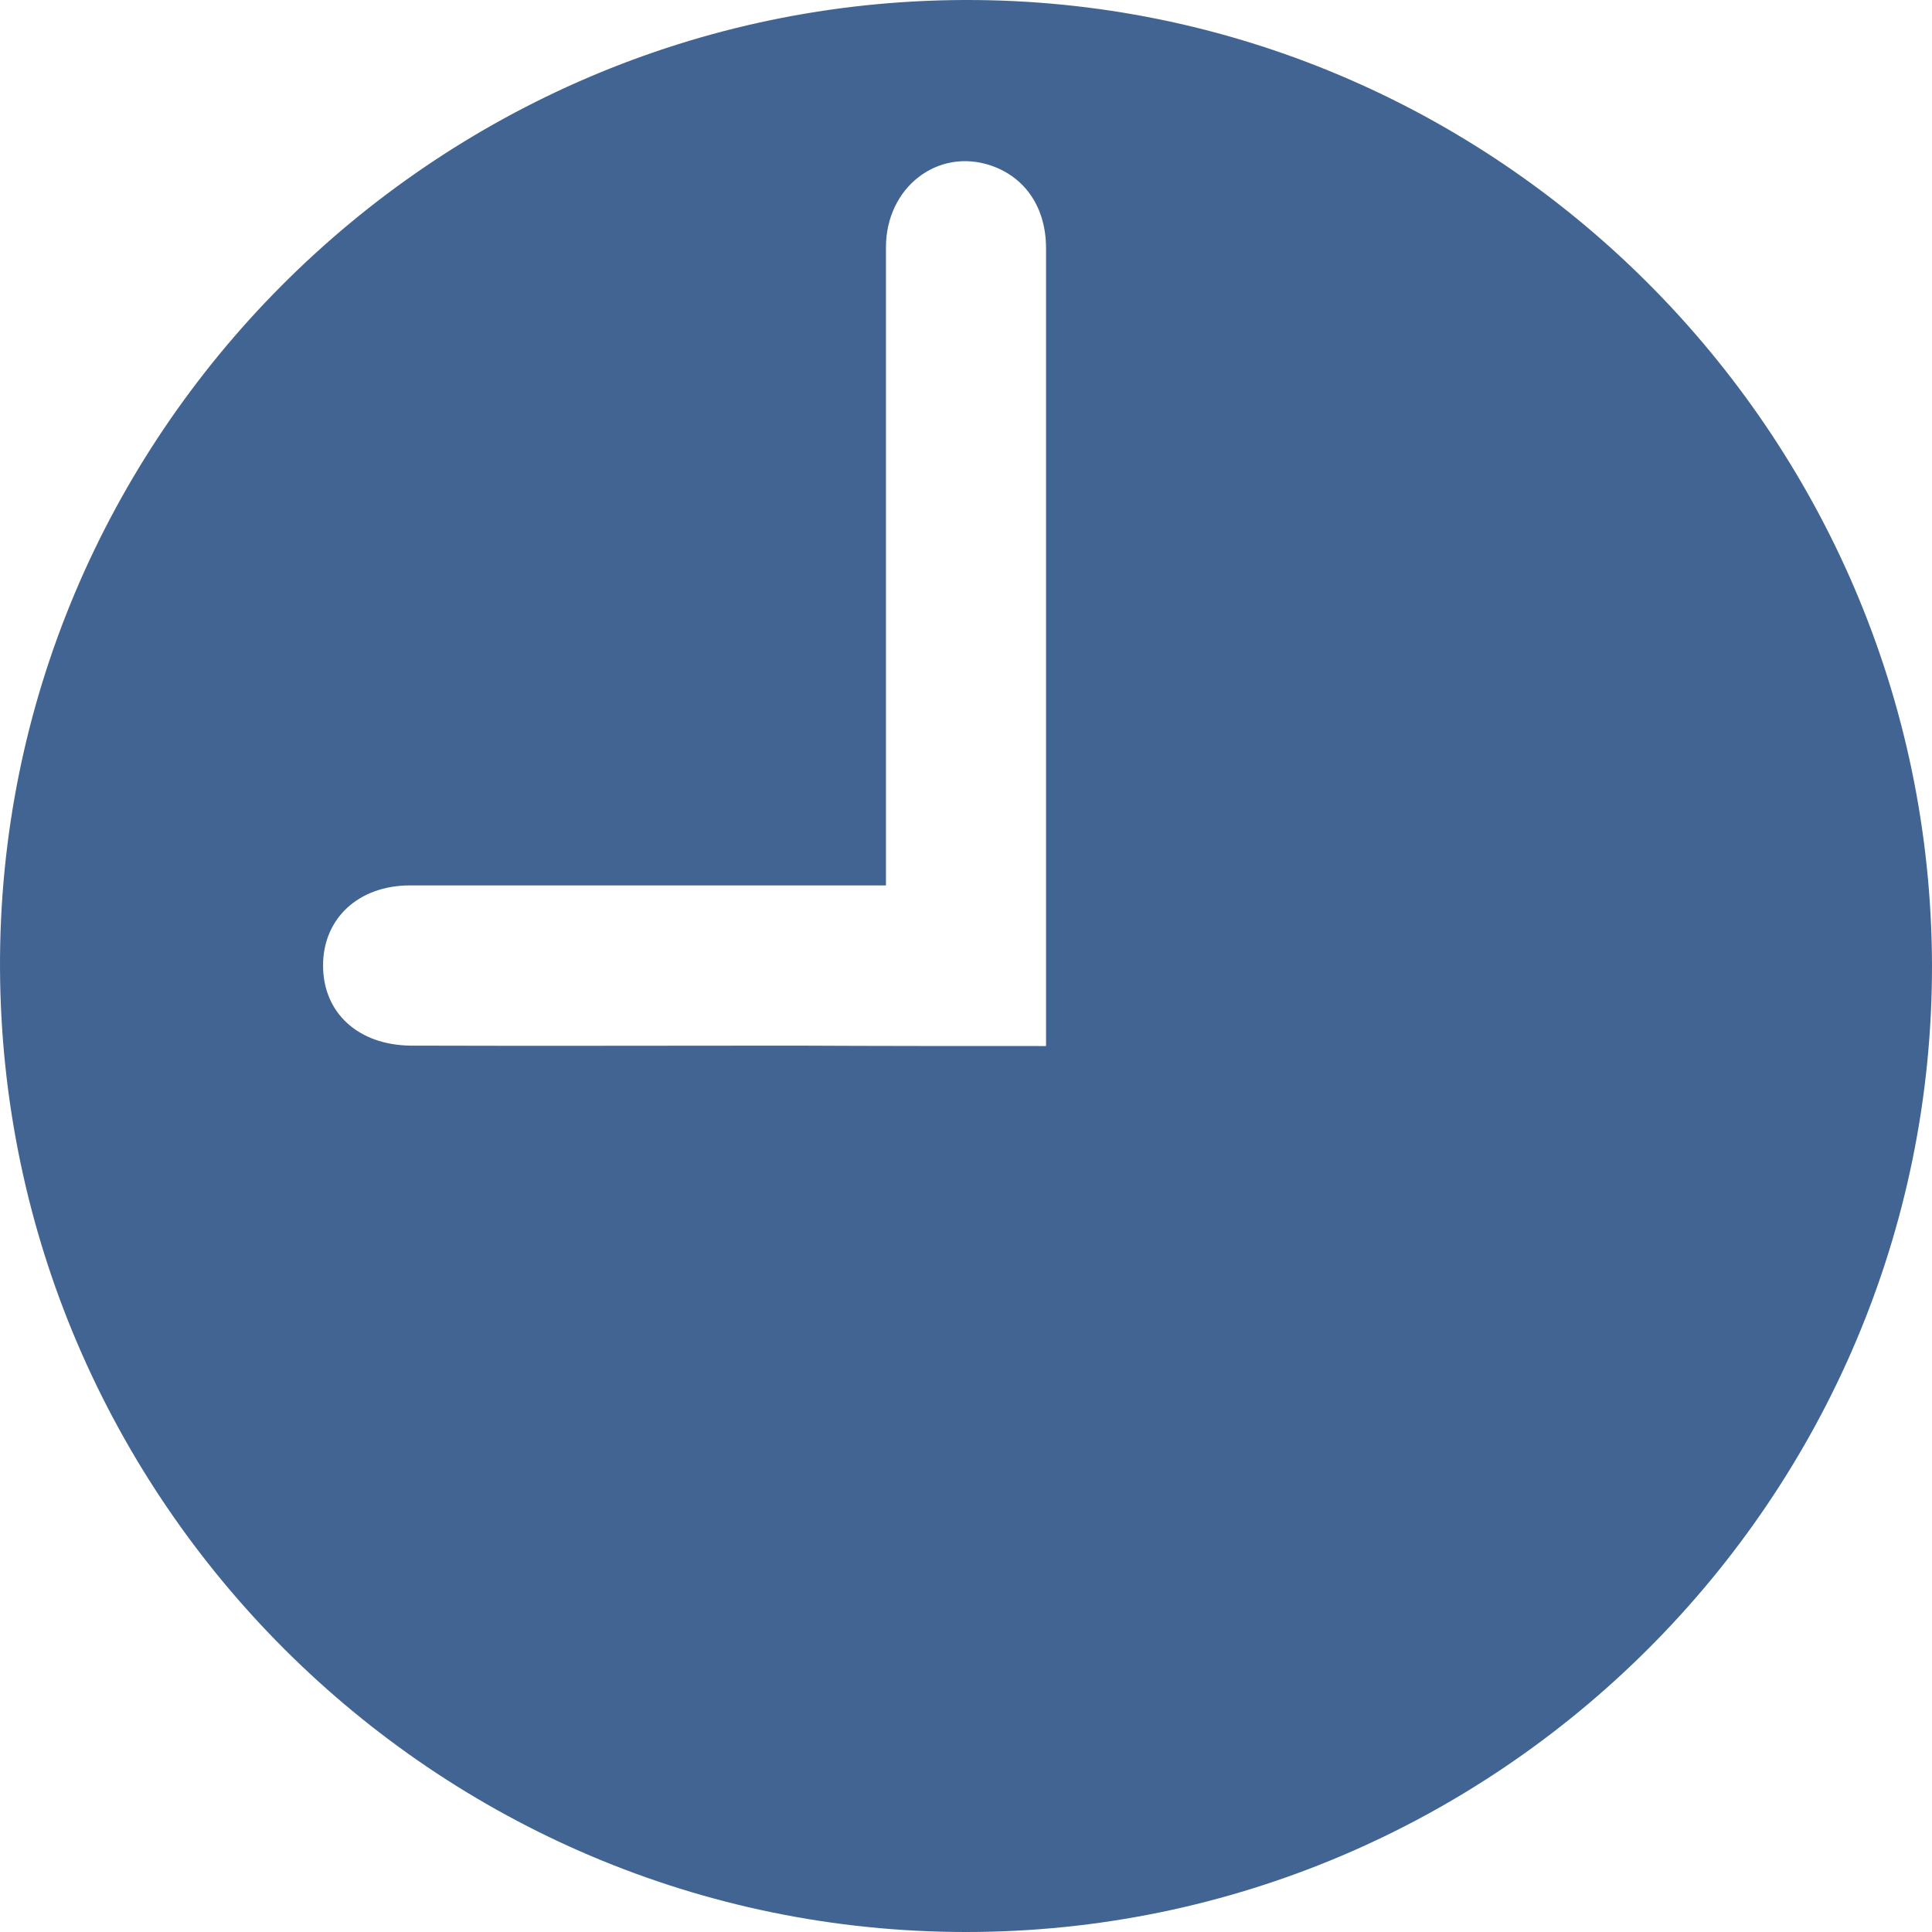 <svg width="14" height="14" viewBox="0 0 14 14" fill="none" xmlns="http://www.w3.org/2000/svg">
<path d="M6.988 3.20242e-05C10.839 -0.012 13.992 3.134 14 6.996C14.004 10.85 10.858 14 7 14C3.154 14 0.016 10.87 5.68711e-05 7.015C-0.015 3.165 3.131 0.012 6.988 3.20242e-05ZM7.58 7.58C7.58 7.027 7.58 6.501 7.58 5.975C7.58 4.582 7.58 3.189 7.58 1.799C7.58 1.505 7.43 1.285 7.182 1.2C6.795 1.068 6.42 1.358 6.42 1.792C6.42 3.254 6.42 4.717 6.42 6.18C6.42 6.253 6.42 6.327 6.42 6.416C6.323 6.416 6.253 6.416 6.18 6.416C5.112 6.416 4.04 6.416 2.972 6.416C2.597 6.416 2.341 6.656 2.341 6.996C2.341 7.341 2.597 7.573 2.976 7.577C3.904 7.58 4.833 7.577 5.762 7.577C6.358 7.58 6.957 7.58 7.58 7.58Z" fill="#426492"/>
</svg>
